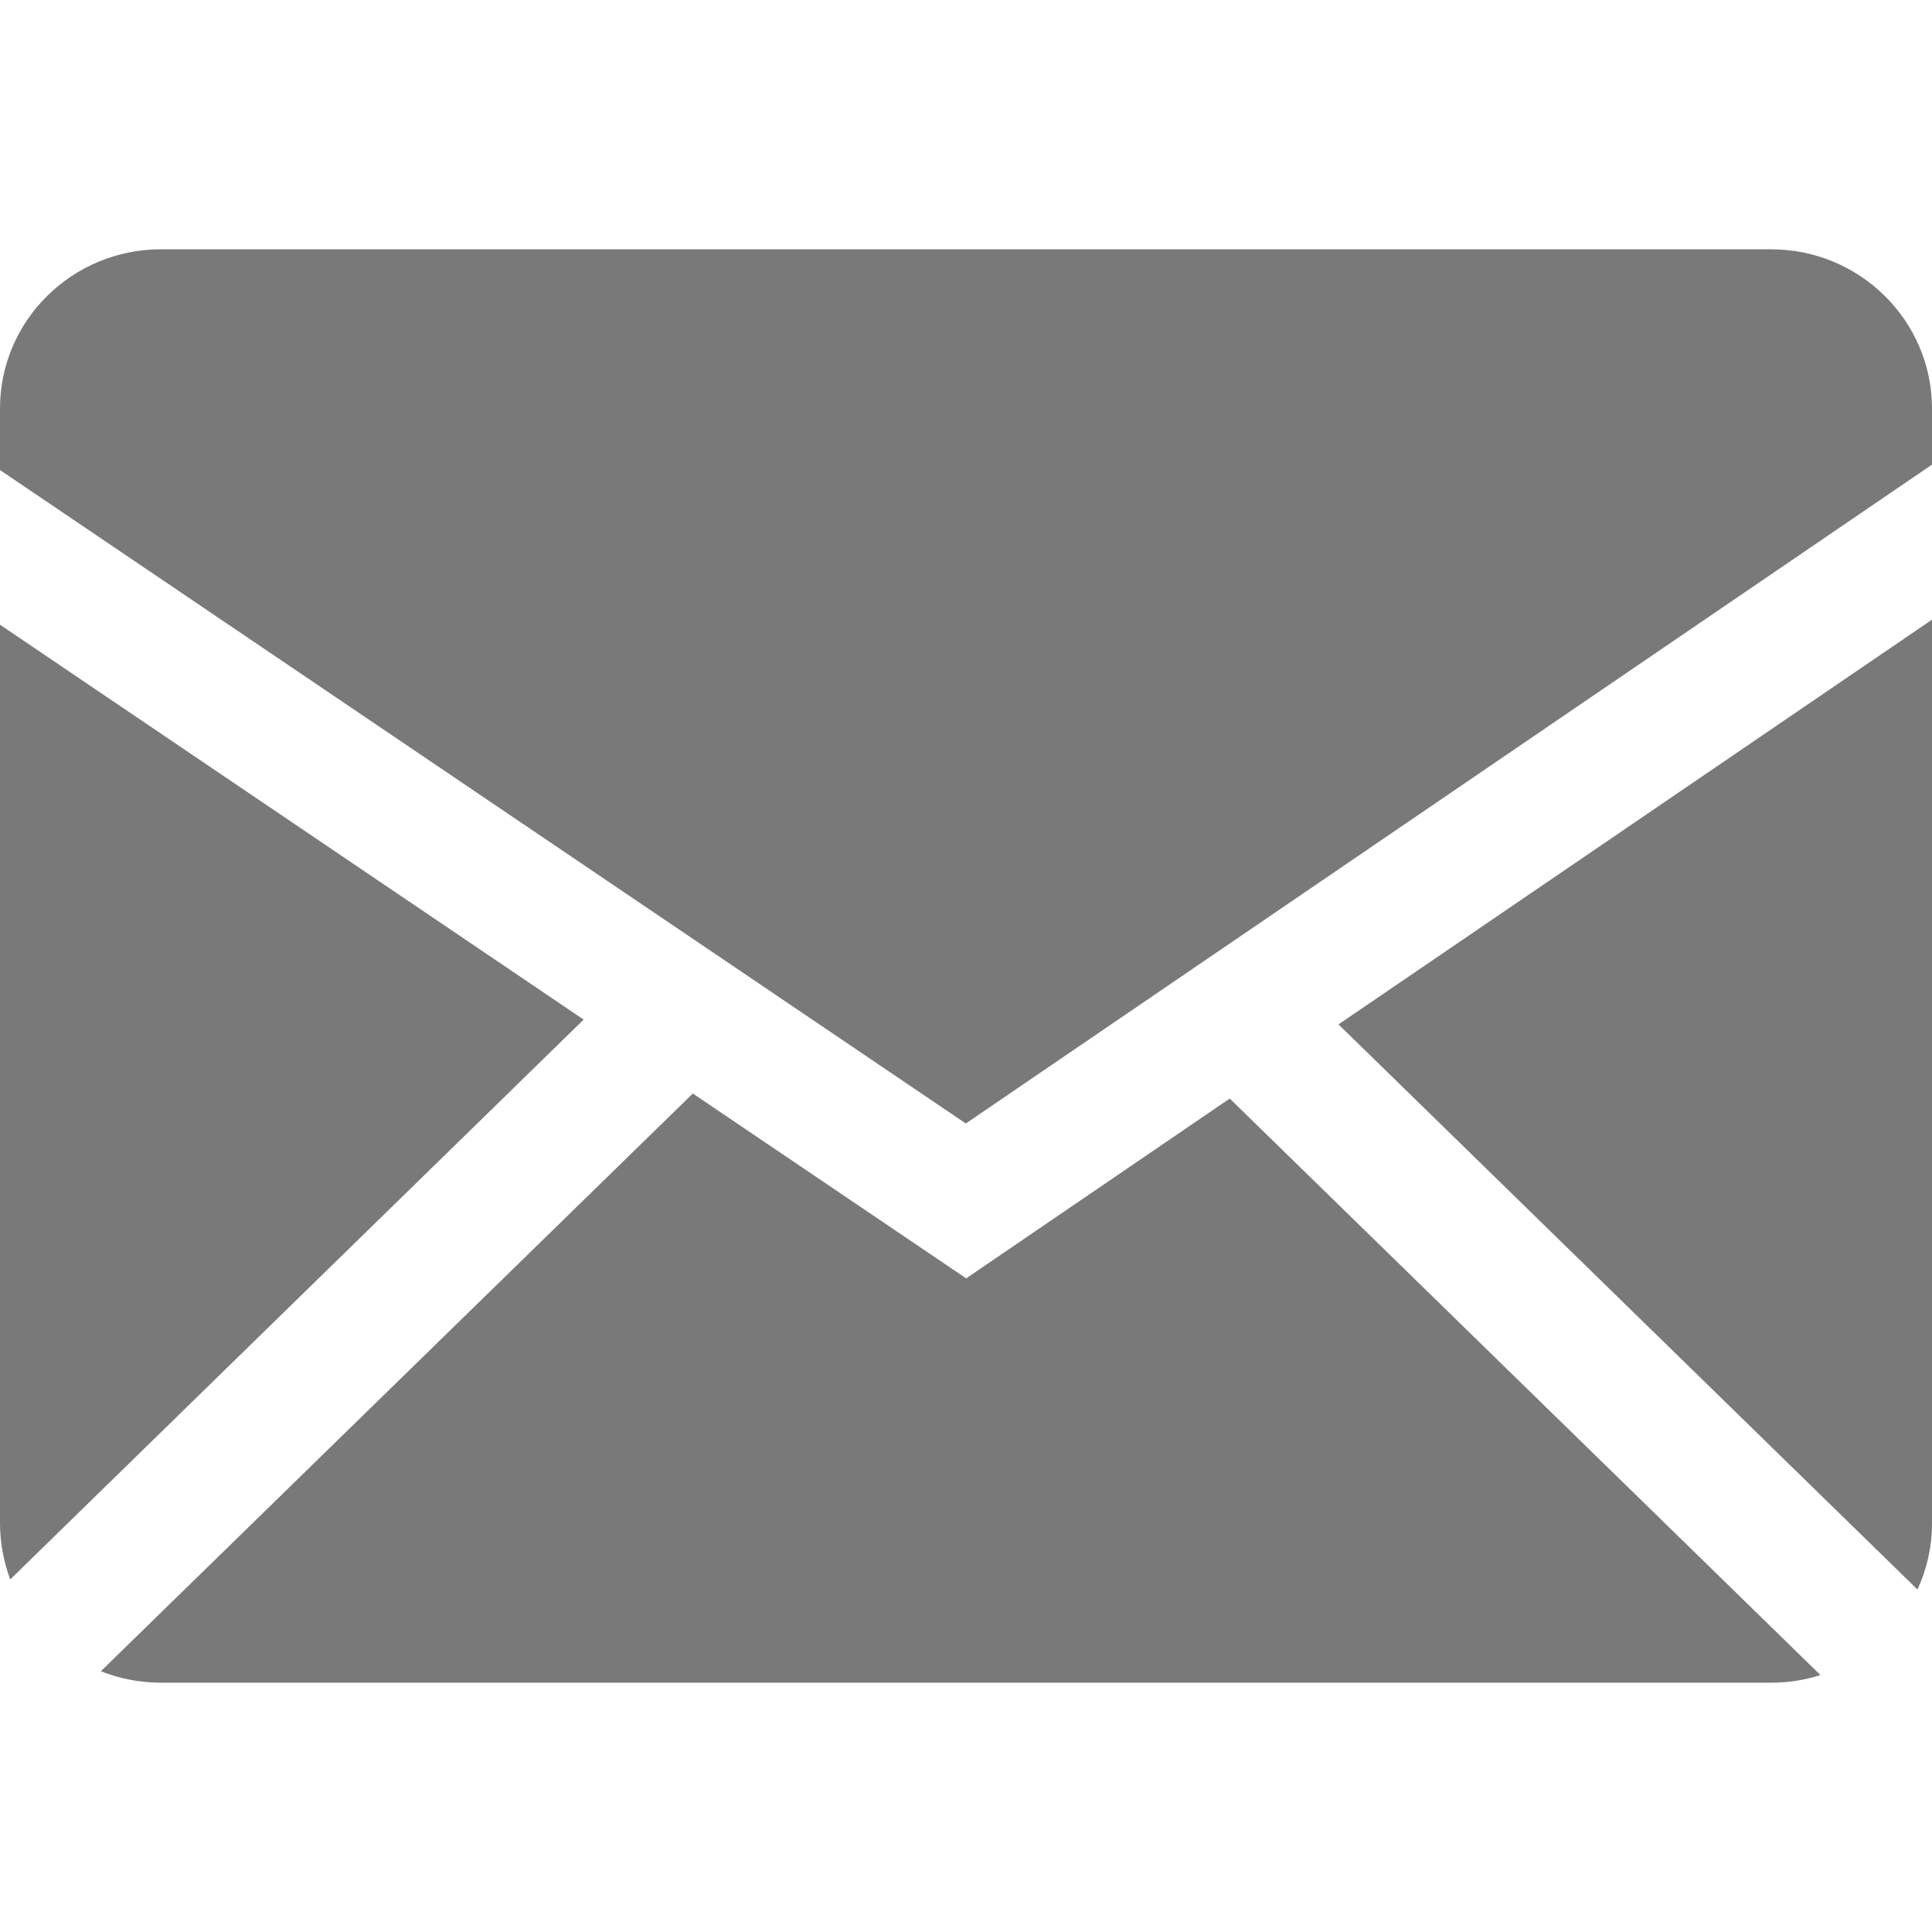 <svg width="31" height="31" viewBox="0 0 31 31" fill="none" xmlns="http://www.w3.org/2000/svg">
<path fill-rule="evenodd" clip-rule="evenodd" d="M11.117 17.546L15.503 20.512L19.732 17.627L29.21 26.877C28.96 26.958 28.695 26.999 28.416 27H2.584C2.243 27 1.917 26.934 1.618 26.816L11.117 17.546ZM31 9.943V24.444C31 24.823 30.916 25.181 30.767 25.505L21.477 16.437L31 9.943ZM0 10.024L9.365 16.36L0.164 25.343C0.057 25.055 0.001 24.751 0 24.444L0 10.024ZM28.416 4C29.842 4 31 5.144 31 6.556V7.455L15.497 18.027L0 7.542V6.556C0 5.145 1.156 4 2.584 4H28.416Z" fill="#797979"/>
</svg>
